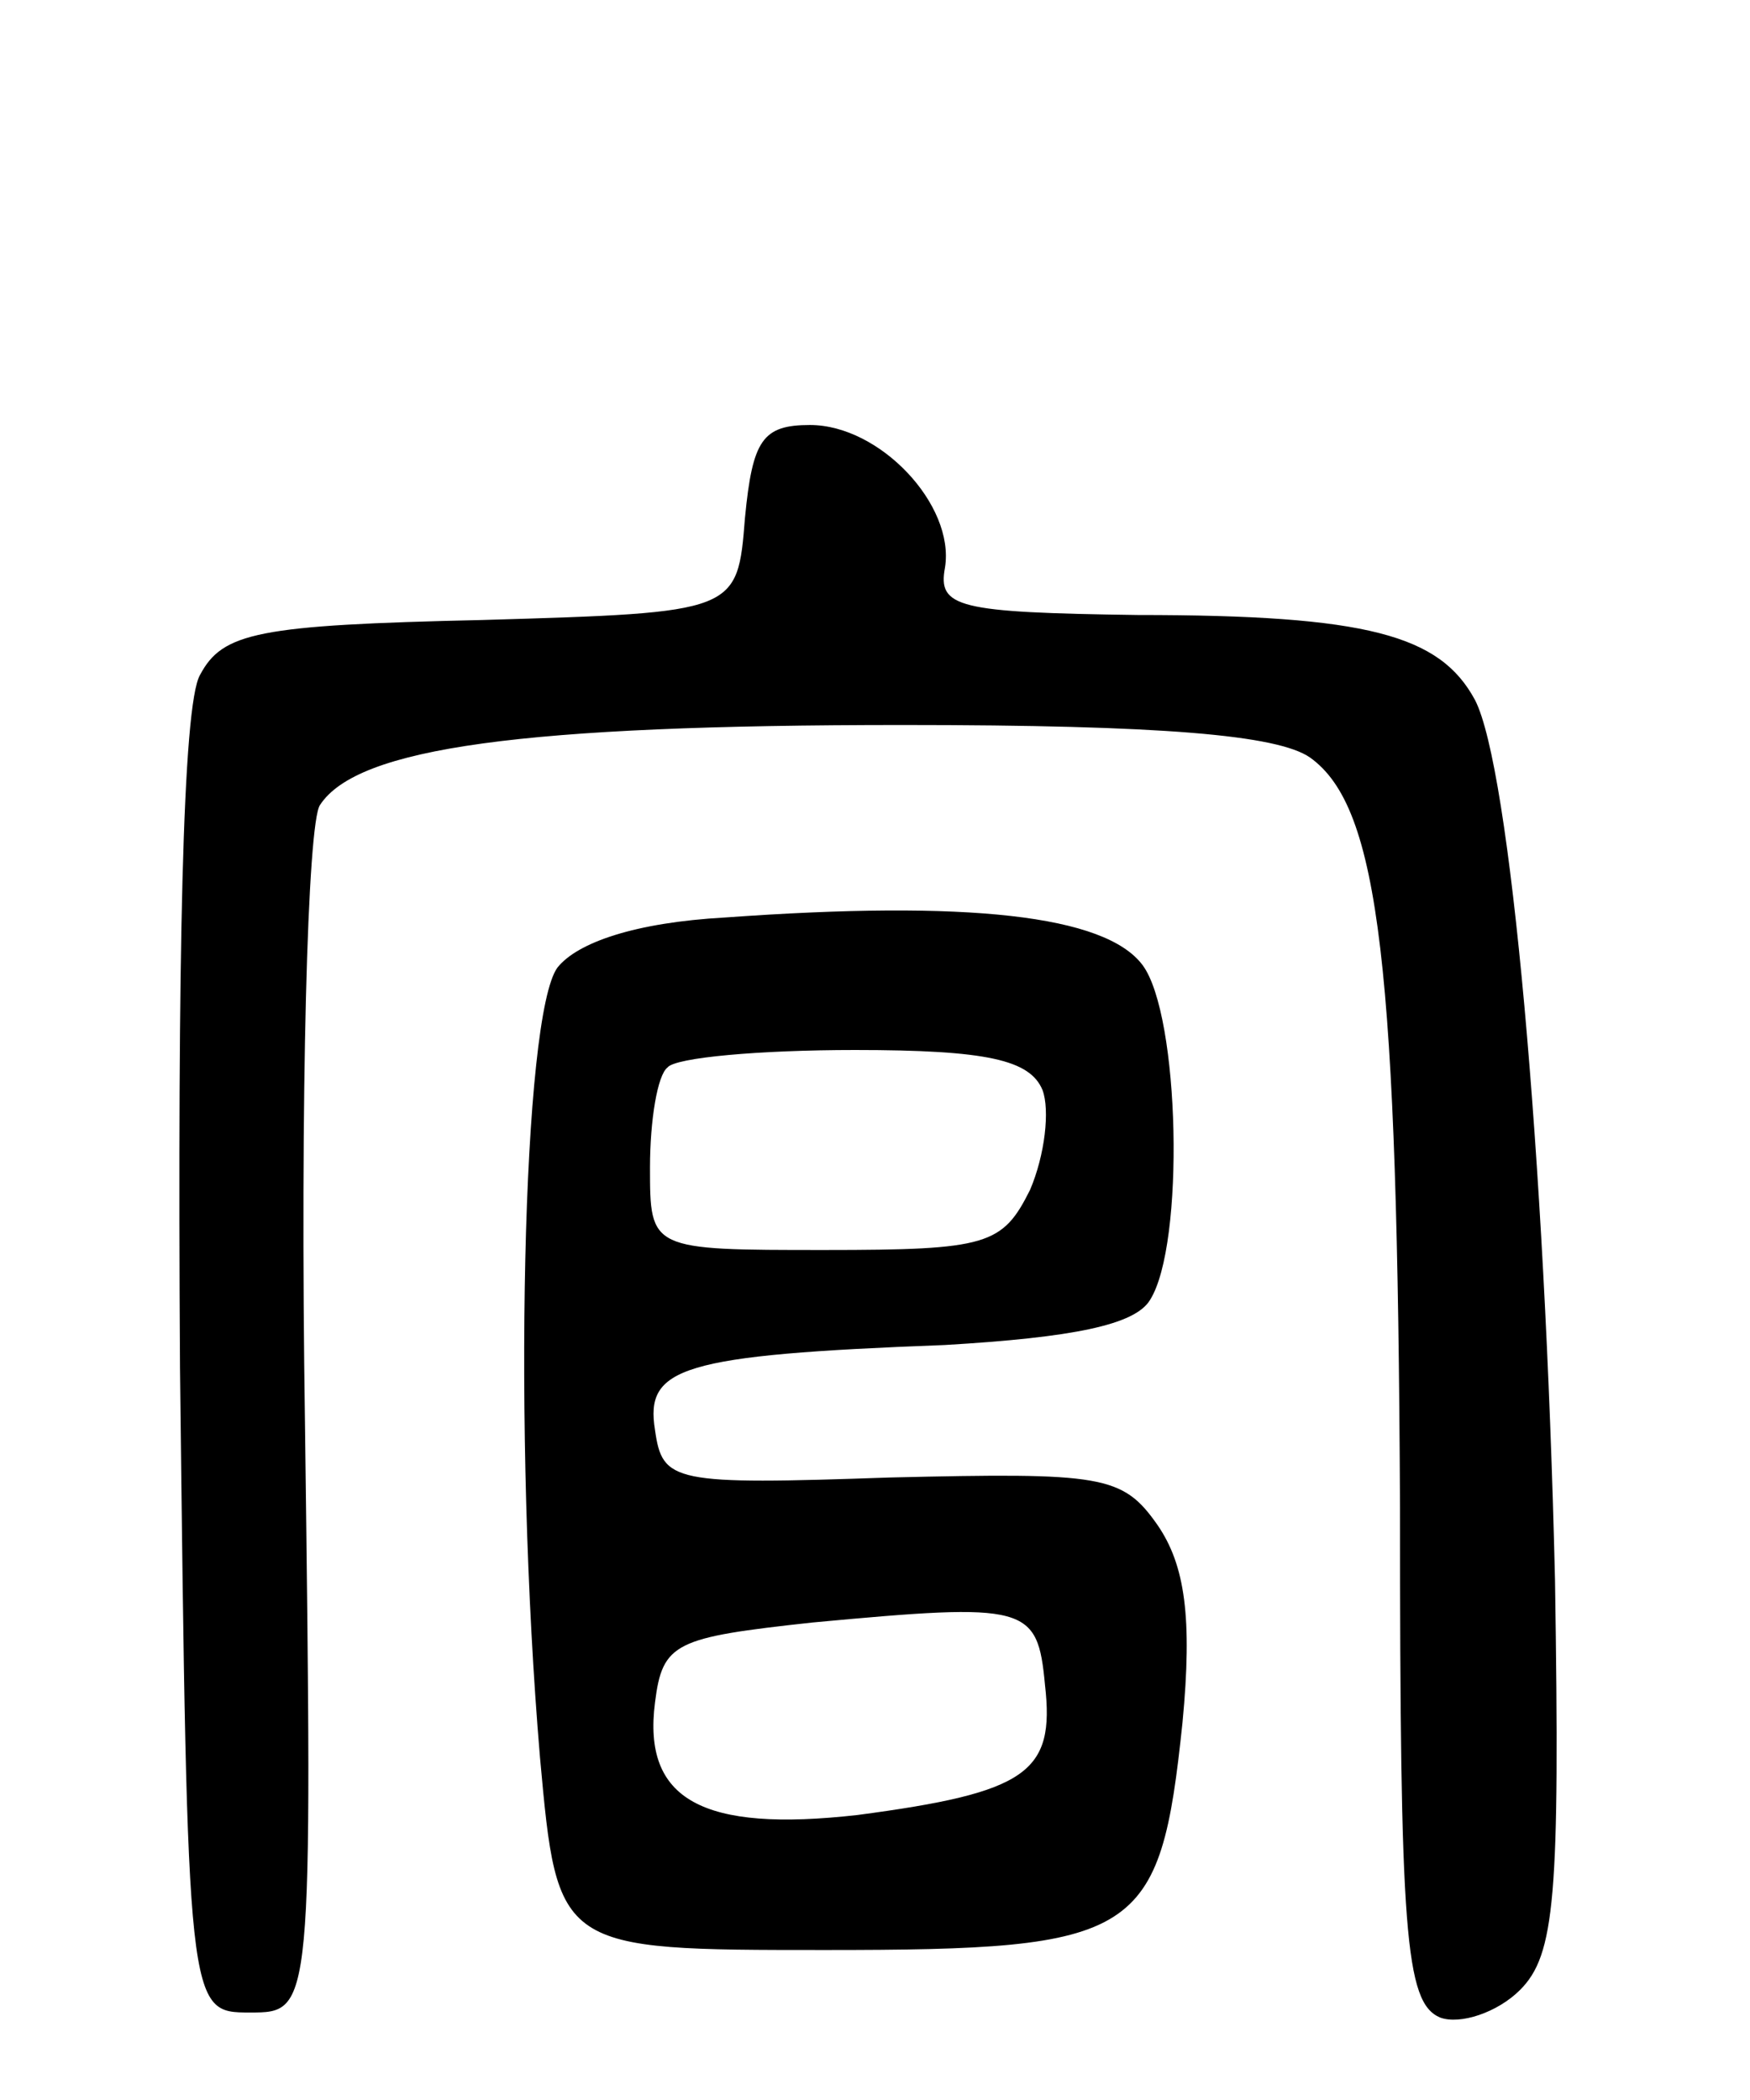 <svg version="1.0" xmlns="http://www.w3.org/2000/svg"
 width="70pt" height="84pt" viewBox="0 0 70 84"
 preserveAspectRatio="xMidYMid meet">
<g transform="translate(0,84) scale(0.1,-0.1)"
fill="#000000" stroke="none">
<path d="M298 633 c-3 -38 -3 -38 -105 -41 -90 -2 -104 -5 -113 -22 -7 -12 -9
-114 -8 -277 3 -258 3 -258 28 -258 25 0 25 0 22 235 -2 132 1 241 6 248 15
23 81 32 233 32 104 0 150 -4 163 -13 28 -20 35 -84 36 -300 0 -170 2 -198 16
-204 8 -3 23 2 32 11 14 14 16 37 14 164 -4 170 -18 325 -32 352 -14 26 -43
34 -135 34 -72 1 -80 3 -77 19 4 25 -26 57 -54 57 -19 0 -23 -6 -26 -37z"/>
<path d="M290 473 c-36 -2 -59 -10 -67 -20 -14 -19 -18 -186 -7 -316 7 -77 7
-77 114 -77 126 0 134 5 143 91 4 42 1 63 -10 79 -14 20 -22 21 -107 19 -87
-3 -91 -2 -94 19 -4 25 10 30 116 34 51 3 76 8 82 18 14 22 12 114 -3 134 -15
20 -70 26 -167 19z m127 -69 c3 -8 1 -26 -5 -40 -11 -22 -17 -24 -82 -24 -70
0 -70 0 -70 33 0 19 3 37 7 40 3 4 37 7 75 7 53 0 70 -4 75 -16z m1 -238 c4
-35 -7 -43 -75 -52 -62 -7 -86 6 -81 45 3 24 8 26 63 32 86 8 90 7 93 -25z"/>
</g>
</svg>
